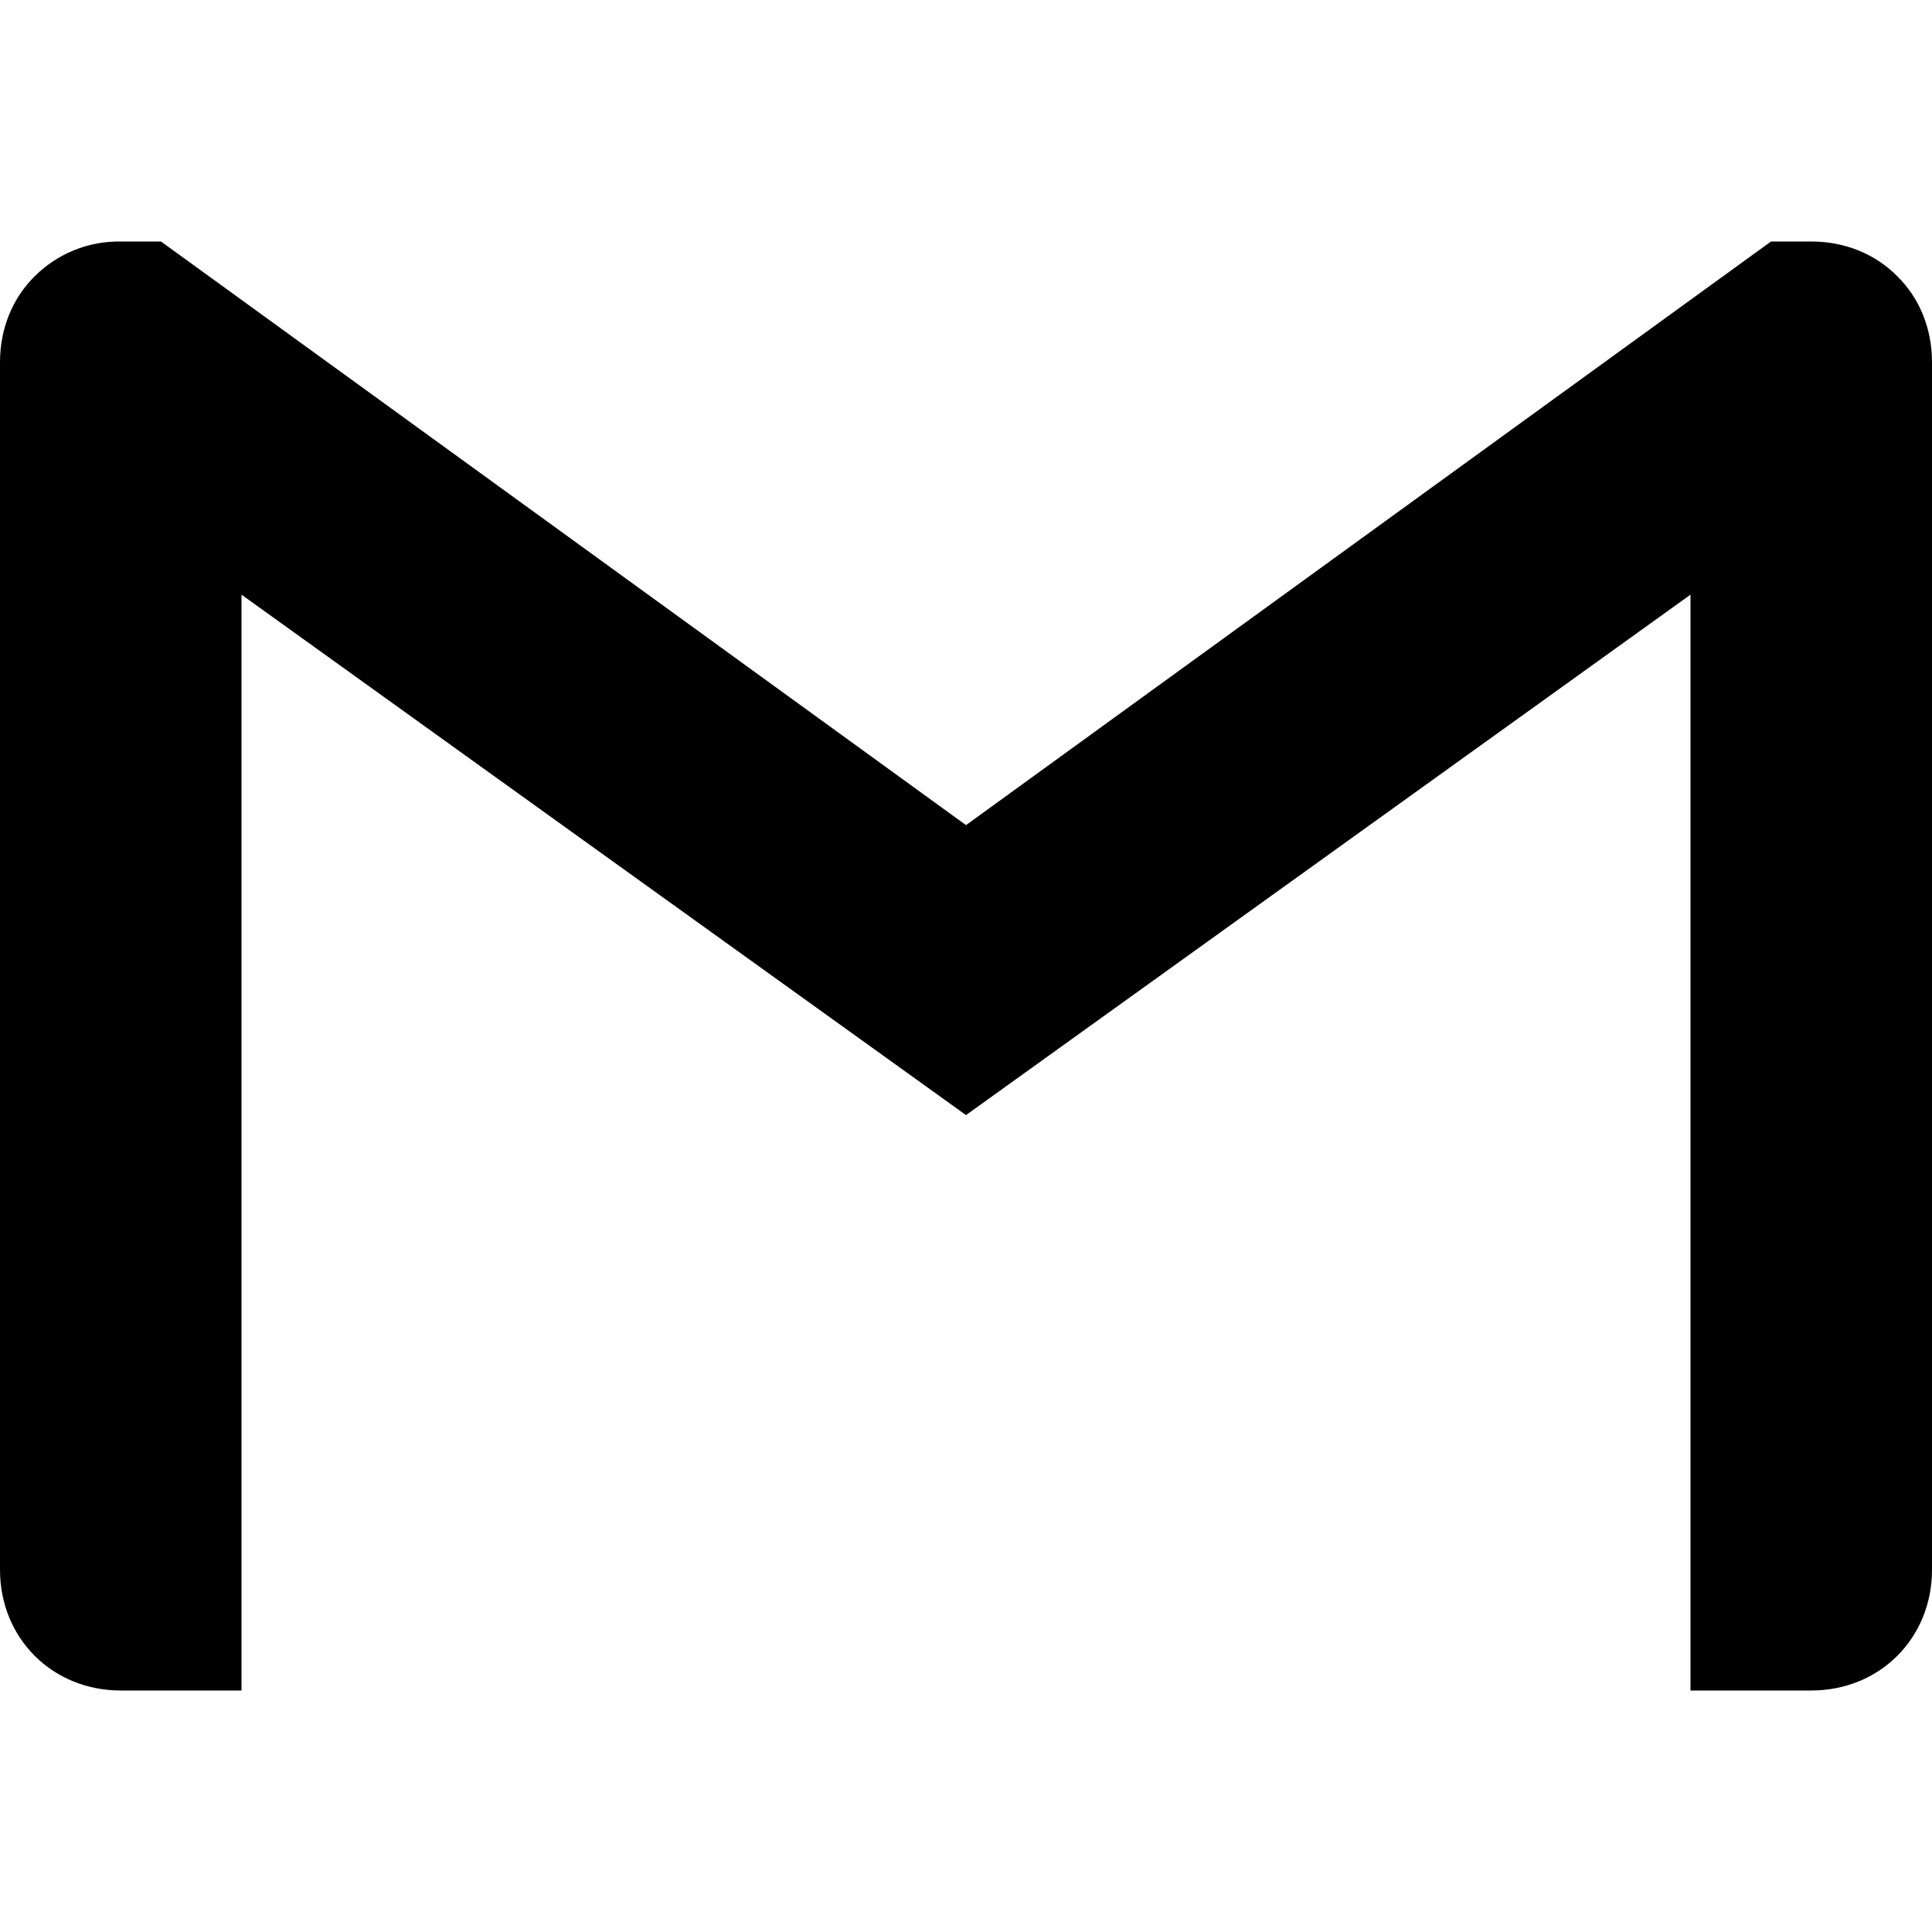 <svg width="24" height="24" viewBox="0 0 24 24" fill="none" xmlns="http://www.w3.org/2000/svg">
<path d="M24 4.5V19.5C24 20.351 23.351 21 22.5 21H21V7.387L12 13.852L3 7.387V21H1.5C0.649 21 0 20.351 0 19.5V4.5C0 4.074 0.161 3.699 0.43 3.433C0.57 3.293 0.737 3.182 0.921 3.108C1.105 3.033 1.302 2.997 1.5 3H2L12 10.25L22 3H22.5C22.926 3 23.301 3.16 23.57 3.433C23.84 3.699 24 4.074 24 4.5Z" fill="black"/>
</svg>
